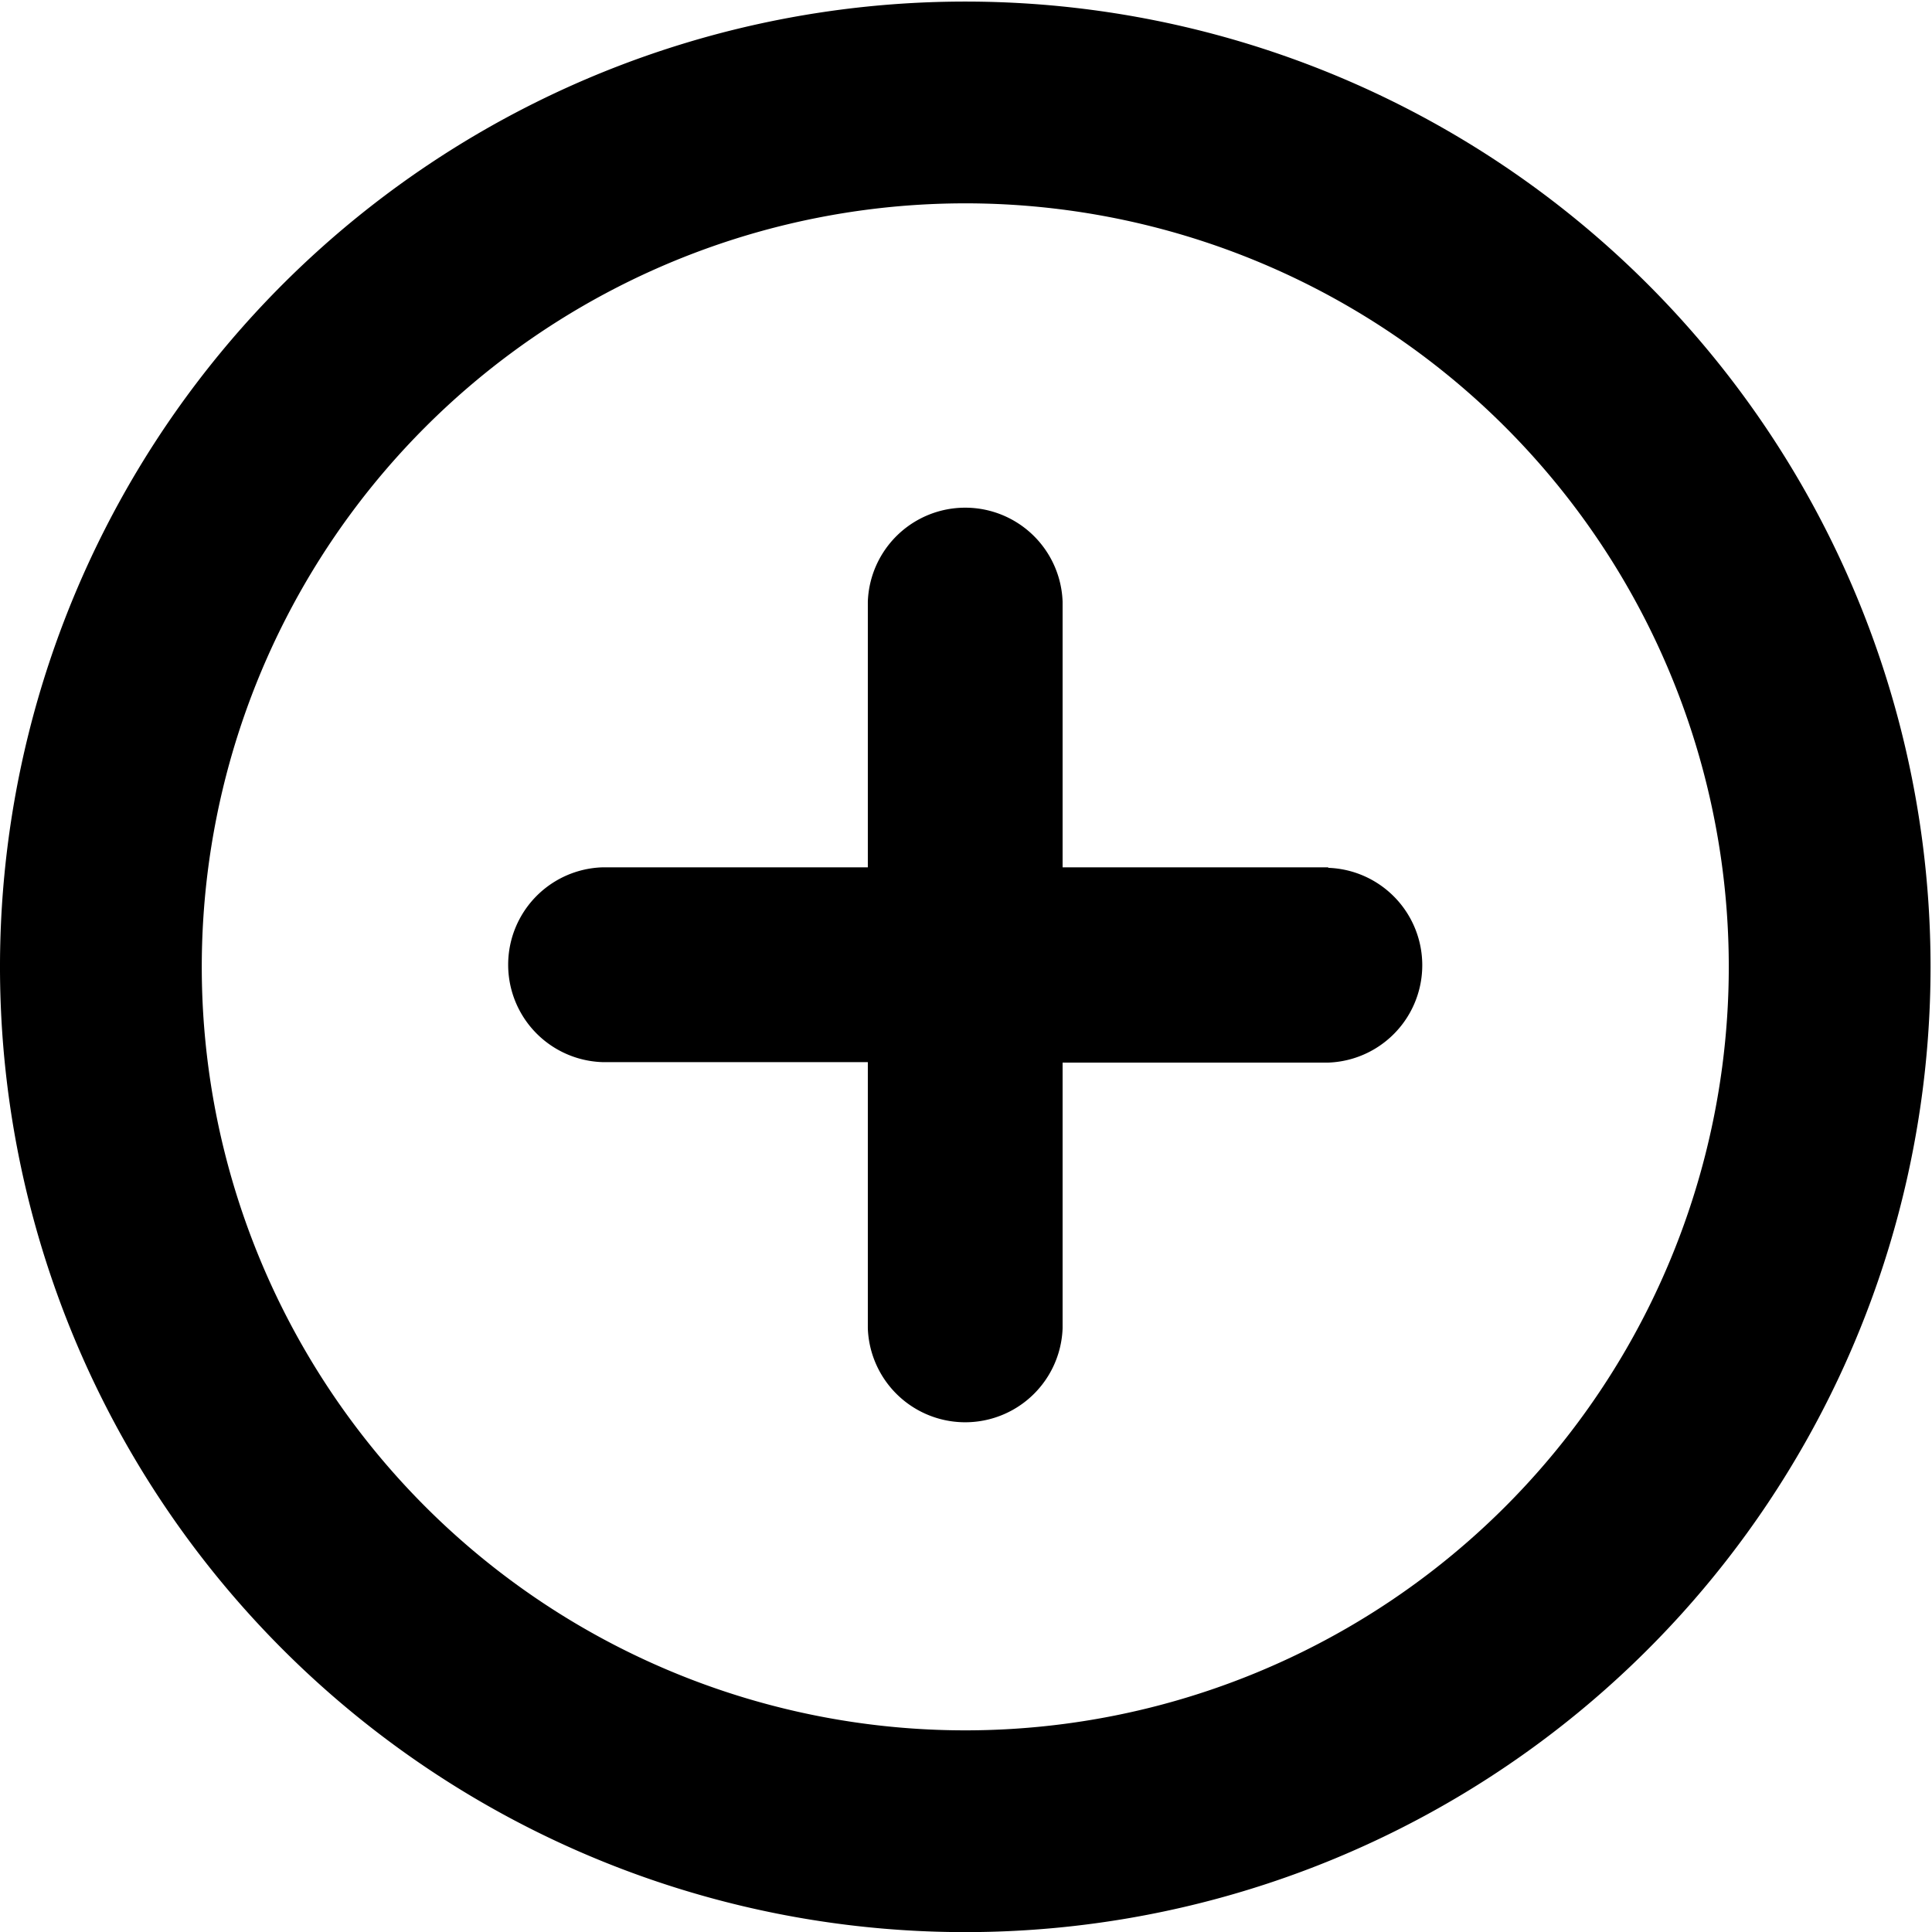 <svg xmlns="http://www.w3.org/2000/svg" viewBox="0 0 16 16"><title>plus-circle</title><g data-name="Layer 1"><path class="cls-1" d="M7.994.013a7.994 7.994 0 1 0 7.994 7.994A7.994 7.994 0 0 0 7.994.013zm0 14.317a6.323 6.323 0 1 1 6.323-6.323 6.323 6.323 0 0 1-6.323 6.323z"/><path class="cls-1" d="M11 7.183H8.8v-2.2a.807.807 0 0 0-1.613 0v2.2h-2.2a.807.807 0 0 0 0 1.613h2.2V11A.807.807 0 0 0 8.8 11V8.8H11a.807.807 0 0 0 0-1.613z"/></g></svg>